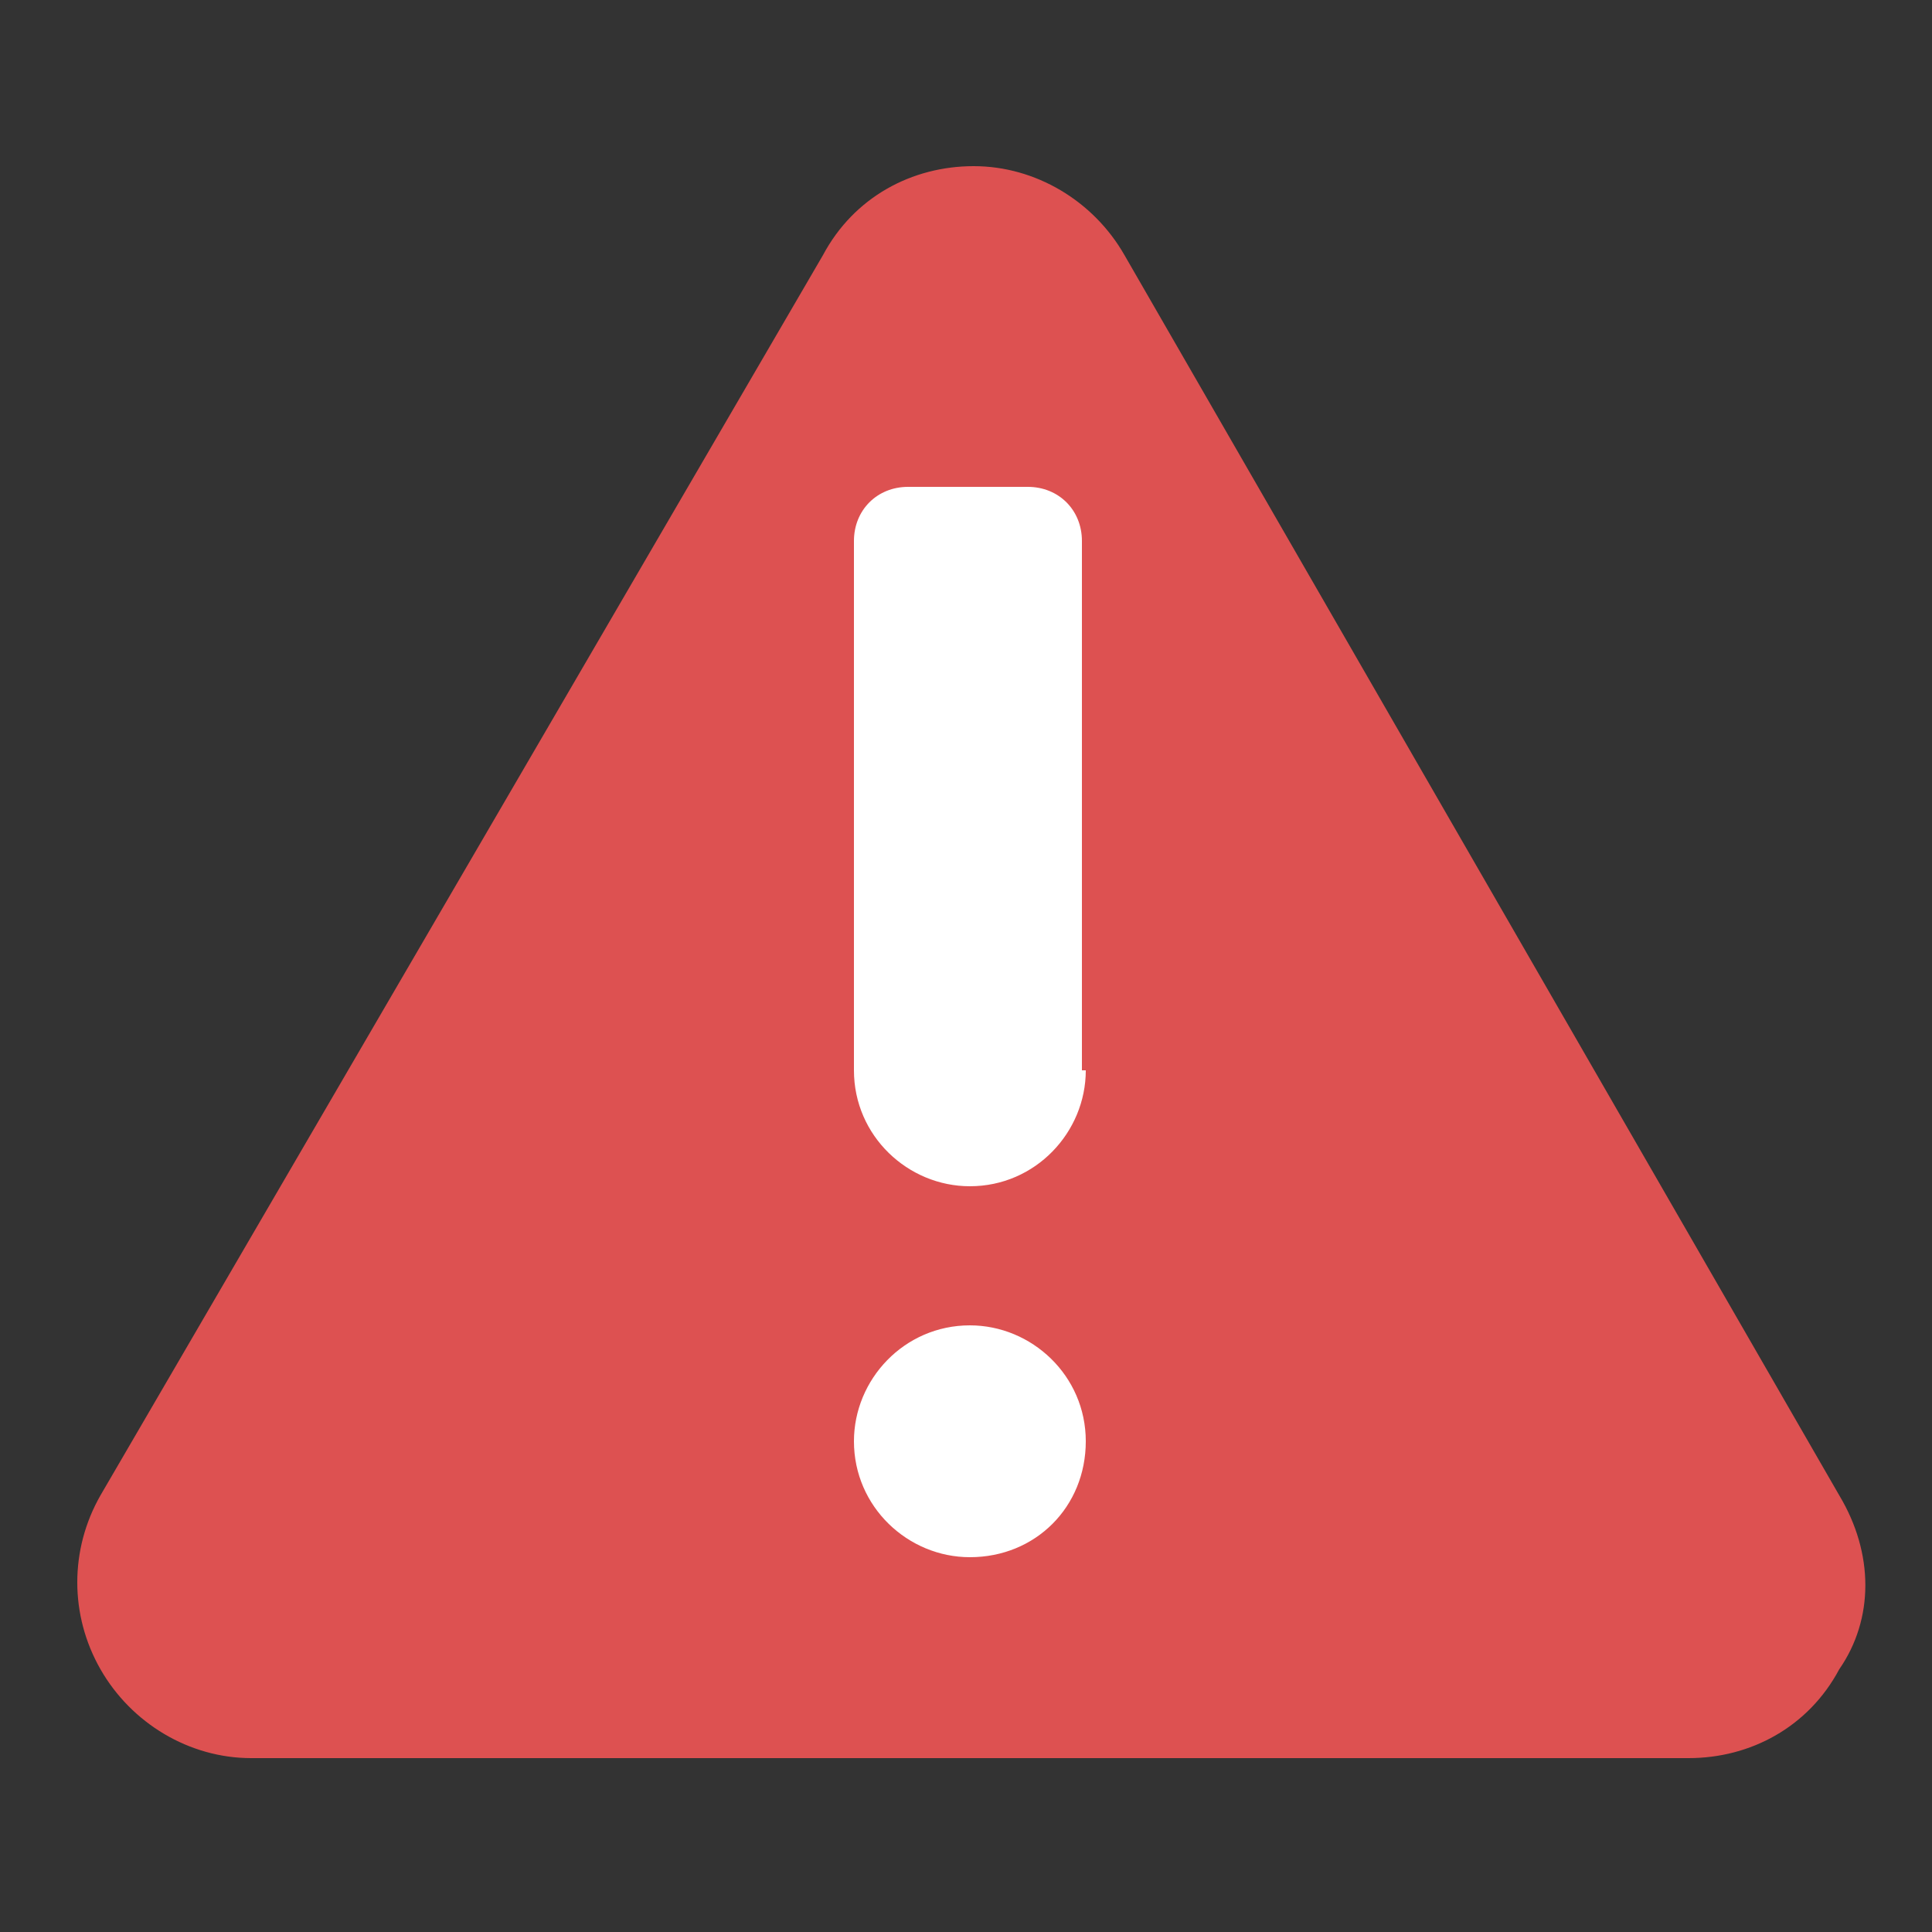 <?xml version="1.0" encoding="utf-8"?>
<!-- Generator: Adobe Illustrator 18.1.1, SVG Export Plug-In . SVG Version: 6.00 Build 0)  -->
<svg version="1.1" id="Capa_1" xmlns="http://www.w3.org/2000/svg" xmlns:xlink="http://www.w3.org/1999/xlink" x="0px" y="0px"
	 viewBox="0 0 50 50" enable-background="new 0 0 50 50" xml:space="preserve">
<rect x="0" y="0" width="50" height="50" fill="#333333" stroke="none"/>
<path fill="#DD5151" d="M47.6,38.7L29.1,6.6c-0.8-1.4-2.3-2.3-3.9-2.3c-1.6,0-3.1,0.8-3.9,2.3L2.6,38.7c-0.8,1.4-0.8,3.1,0,4.5
	c0.8,1.4,2.3,2.3,3.9,2.3h37.2c1.6,0,3.1-0.8,3.9-2.3C48.5,41.9,48.5,40.2,47.6,38.7L47.6,38.7z"/>
<path fill="#FFFFFF" d="M25.1,40.3c-1.6,0-3-1.3-3-3c0-1.6,1.3-3,3-3c1.6,0,3,1.3,3,3C28.1,39,26.8,40.3,25.1,40.3L25.1,40.3z"/>
<path fill="#FFFFFF" d="M28.1,27.7c0,1.6-1.3,3-3,3c-1.6,0-3-1.3-3-3V14c0-0.8,0.6-1.4,1.4-1.4h3.1c0.8,0,1.4,0.6,1.4,1.4V27.7z"/>
<path fill="#DD5151" d="M28.1,27.7"/>
</svg>
